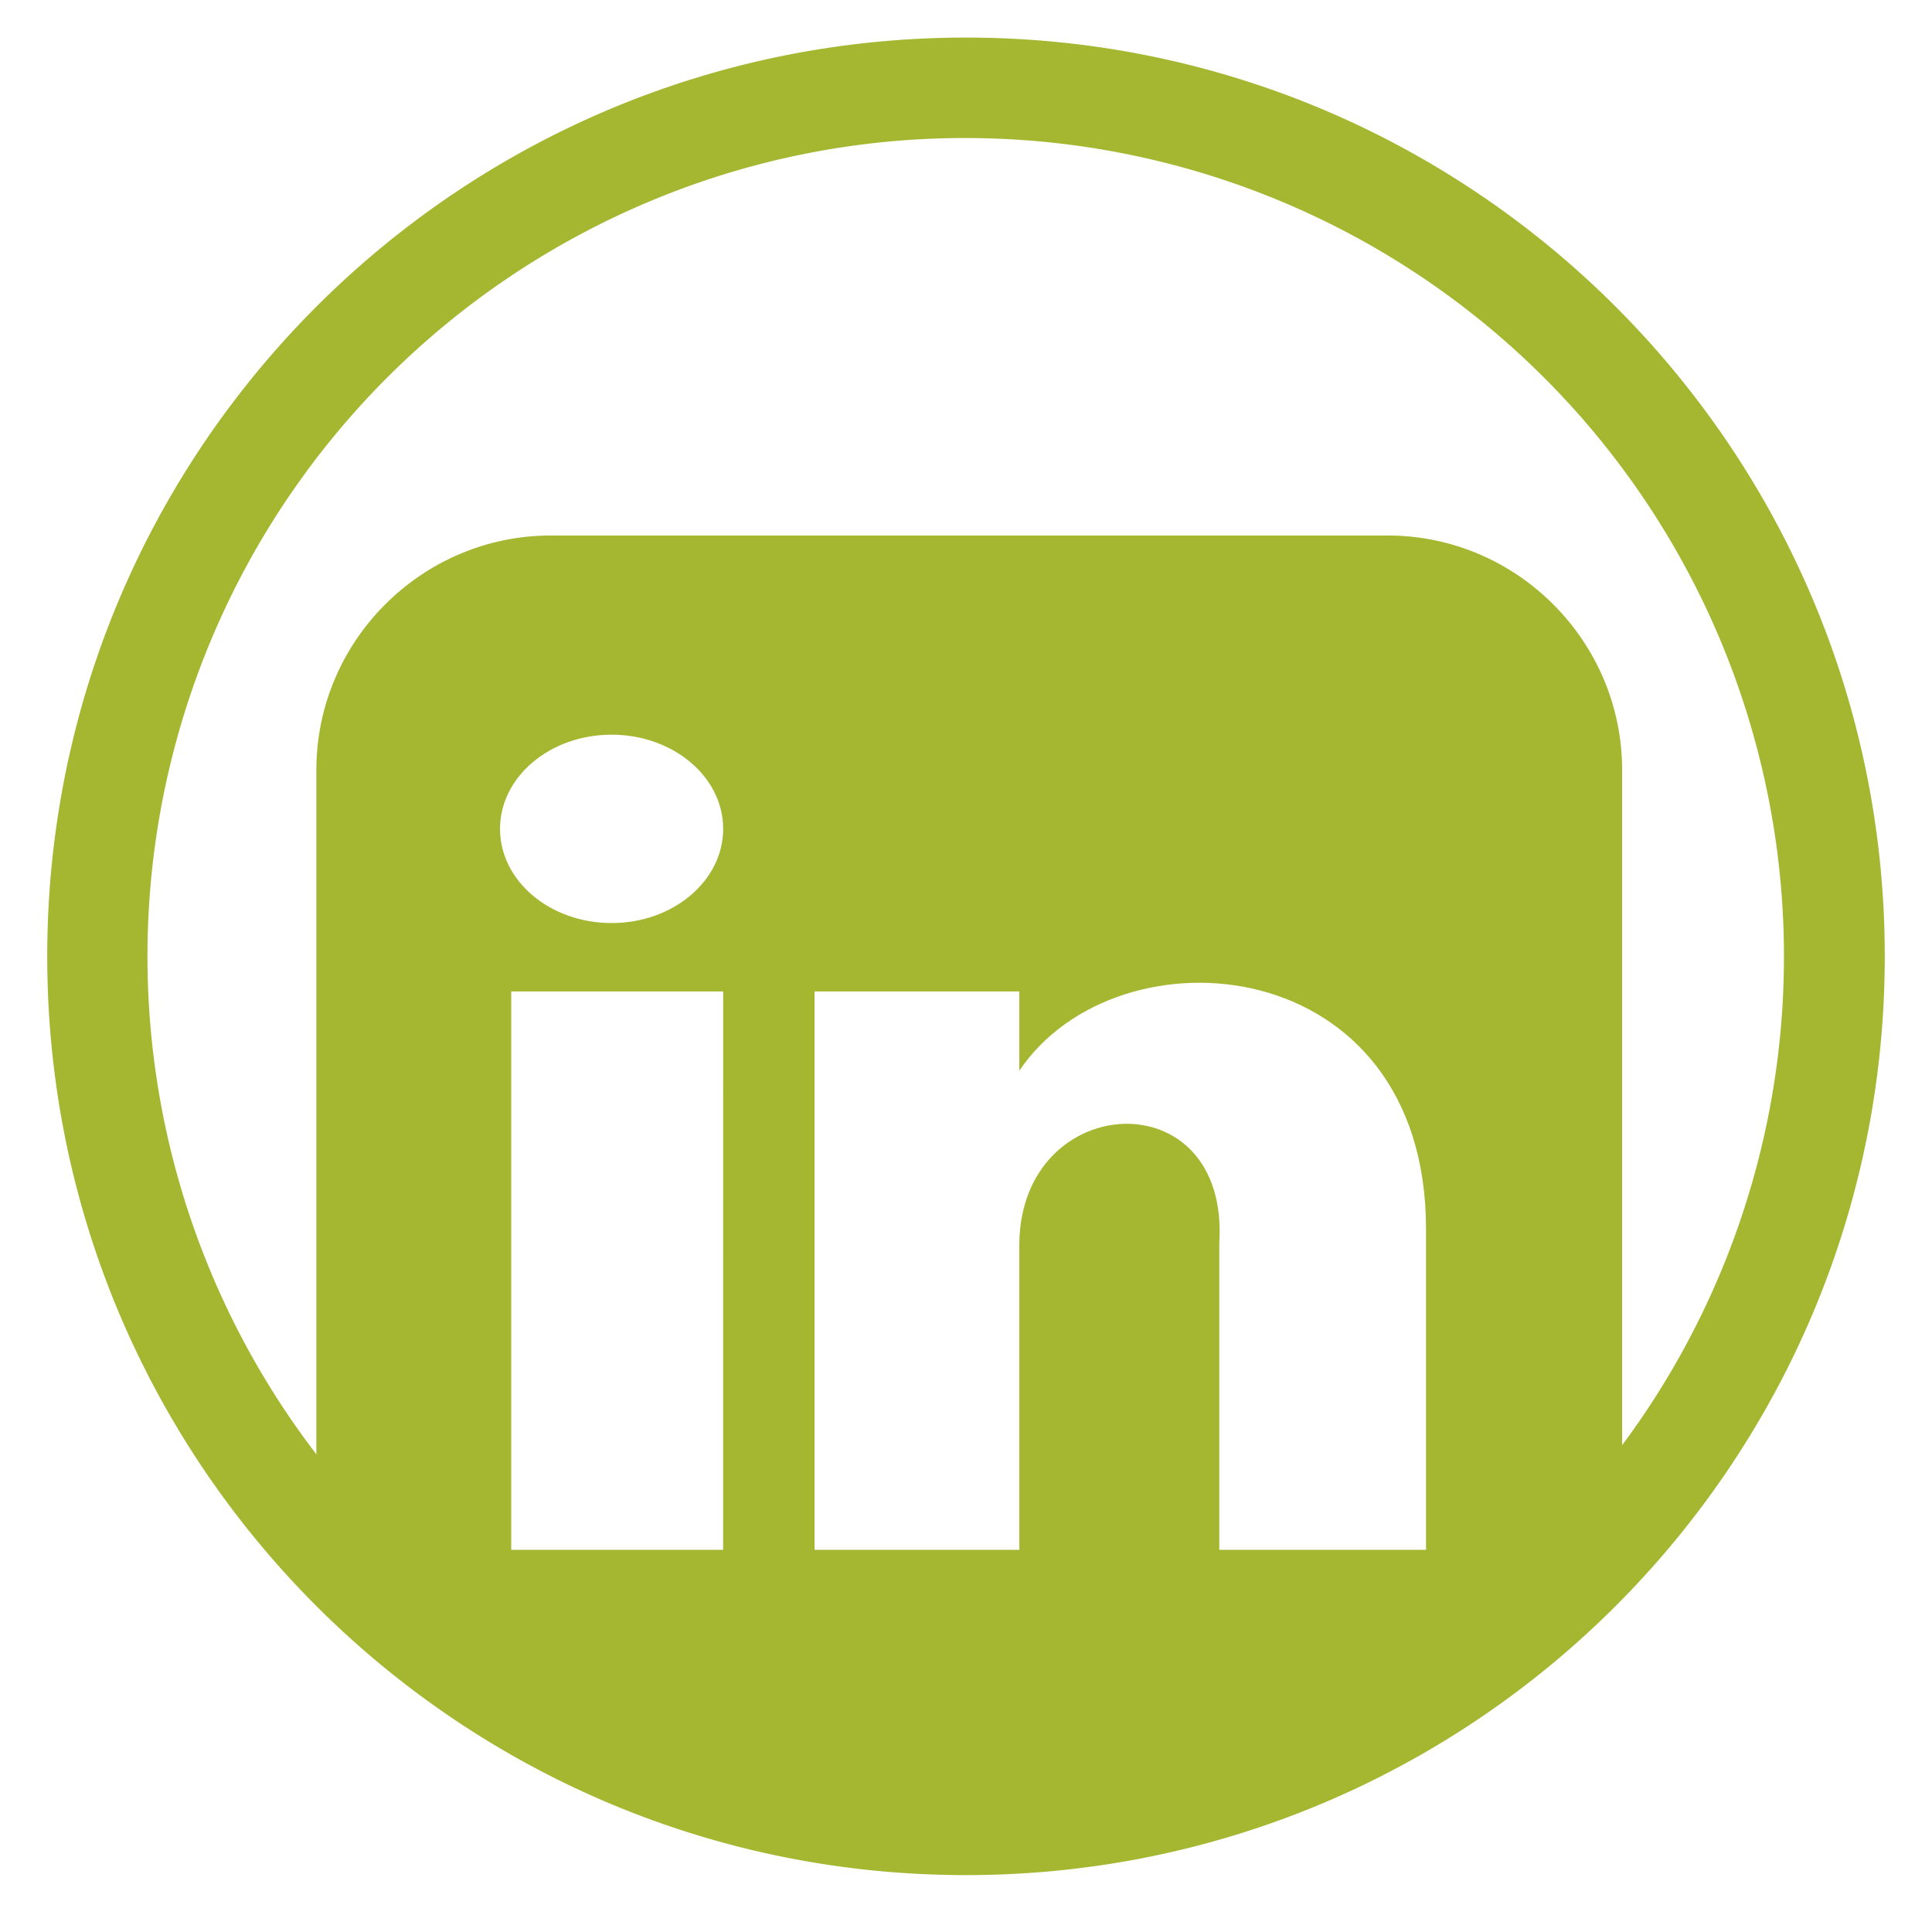<svg id="Layer_1" data-name="Layer 1" xmlns="http://www.w3.org/2000/svg" viewBox="0 0 1000 1000"><defs><style>.cls-1{fill:#a5b730;}</style></defs><title>linkedCirc</title><path class="cls-1" d="M500,71.45A423.67,423.67,0,0,1,664.85,885.28a423.67,423.67,0,0,1-329.7-780.57A420.85,420.85,0,0,1,500,71.45m0-52C237.36,19.45,24.45,232.36,24.45,495S237.36,970.55,500,970.55,975.55,757.64,975.55,495,762.64,19.45,500,19.45Z"/><path class="cls-1" d="M185.27,826.67H786.73s-110.32,133-286.49,135S185.27,826.67,185.27,826.67Z"/><path class="cls-1" d="M718.28,277.18H285.08c-66.73,0-121.33,54.6-121.33,121.33V772.85c0,66.73,54.6,121.33,121.33,121.33h433.2c66.73,0,121.33-54.6,121.33-121.33V398.51C839.61,331.78,785,277.18,718.28,277.18Zm-344,525H264.61v-289h109.7ZM316.56,477.77c-31.89,0-57.75-21.83-57.75-48.75s25.85-48.75,57.75-48.75S374.31,402.1,374.31,429,348.46,477.77,316.56,477.77ZM738.11,802.18h-107v-159c5.17-85-102.24-78.95-103.5,0v159h-106v-289h106v41c51-75.75,210.5-62.47,210.5,82Z"/></svg>